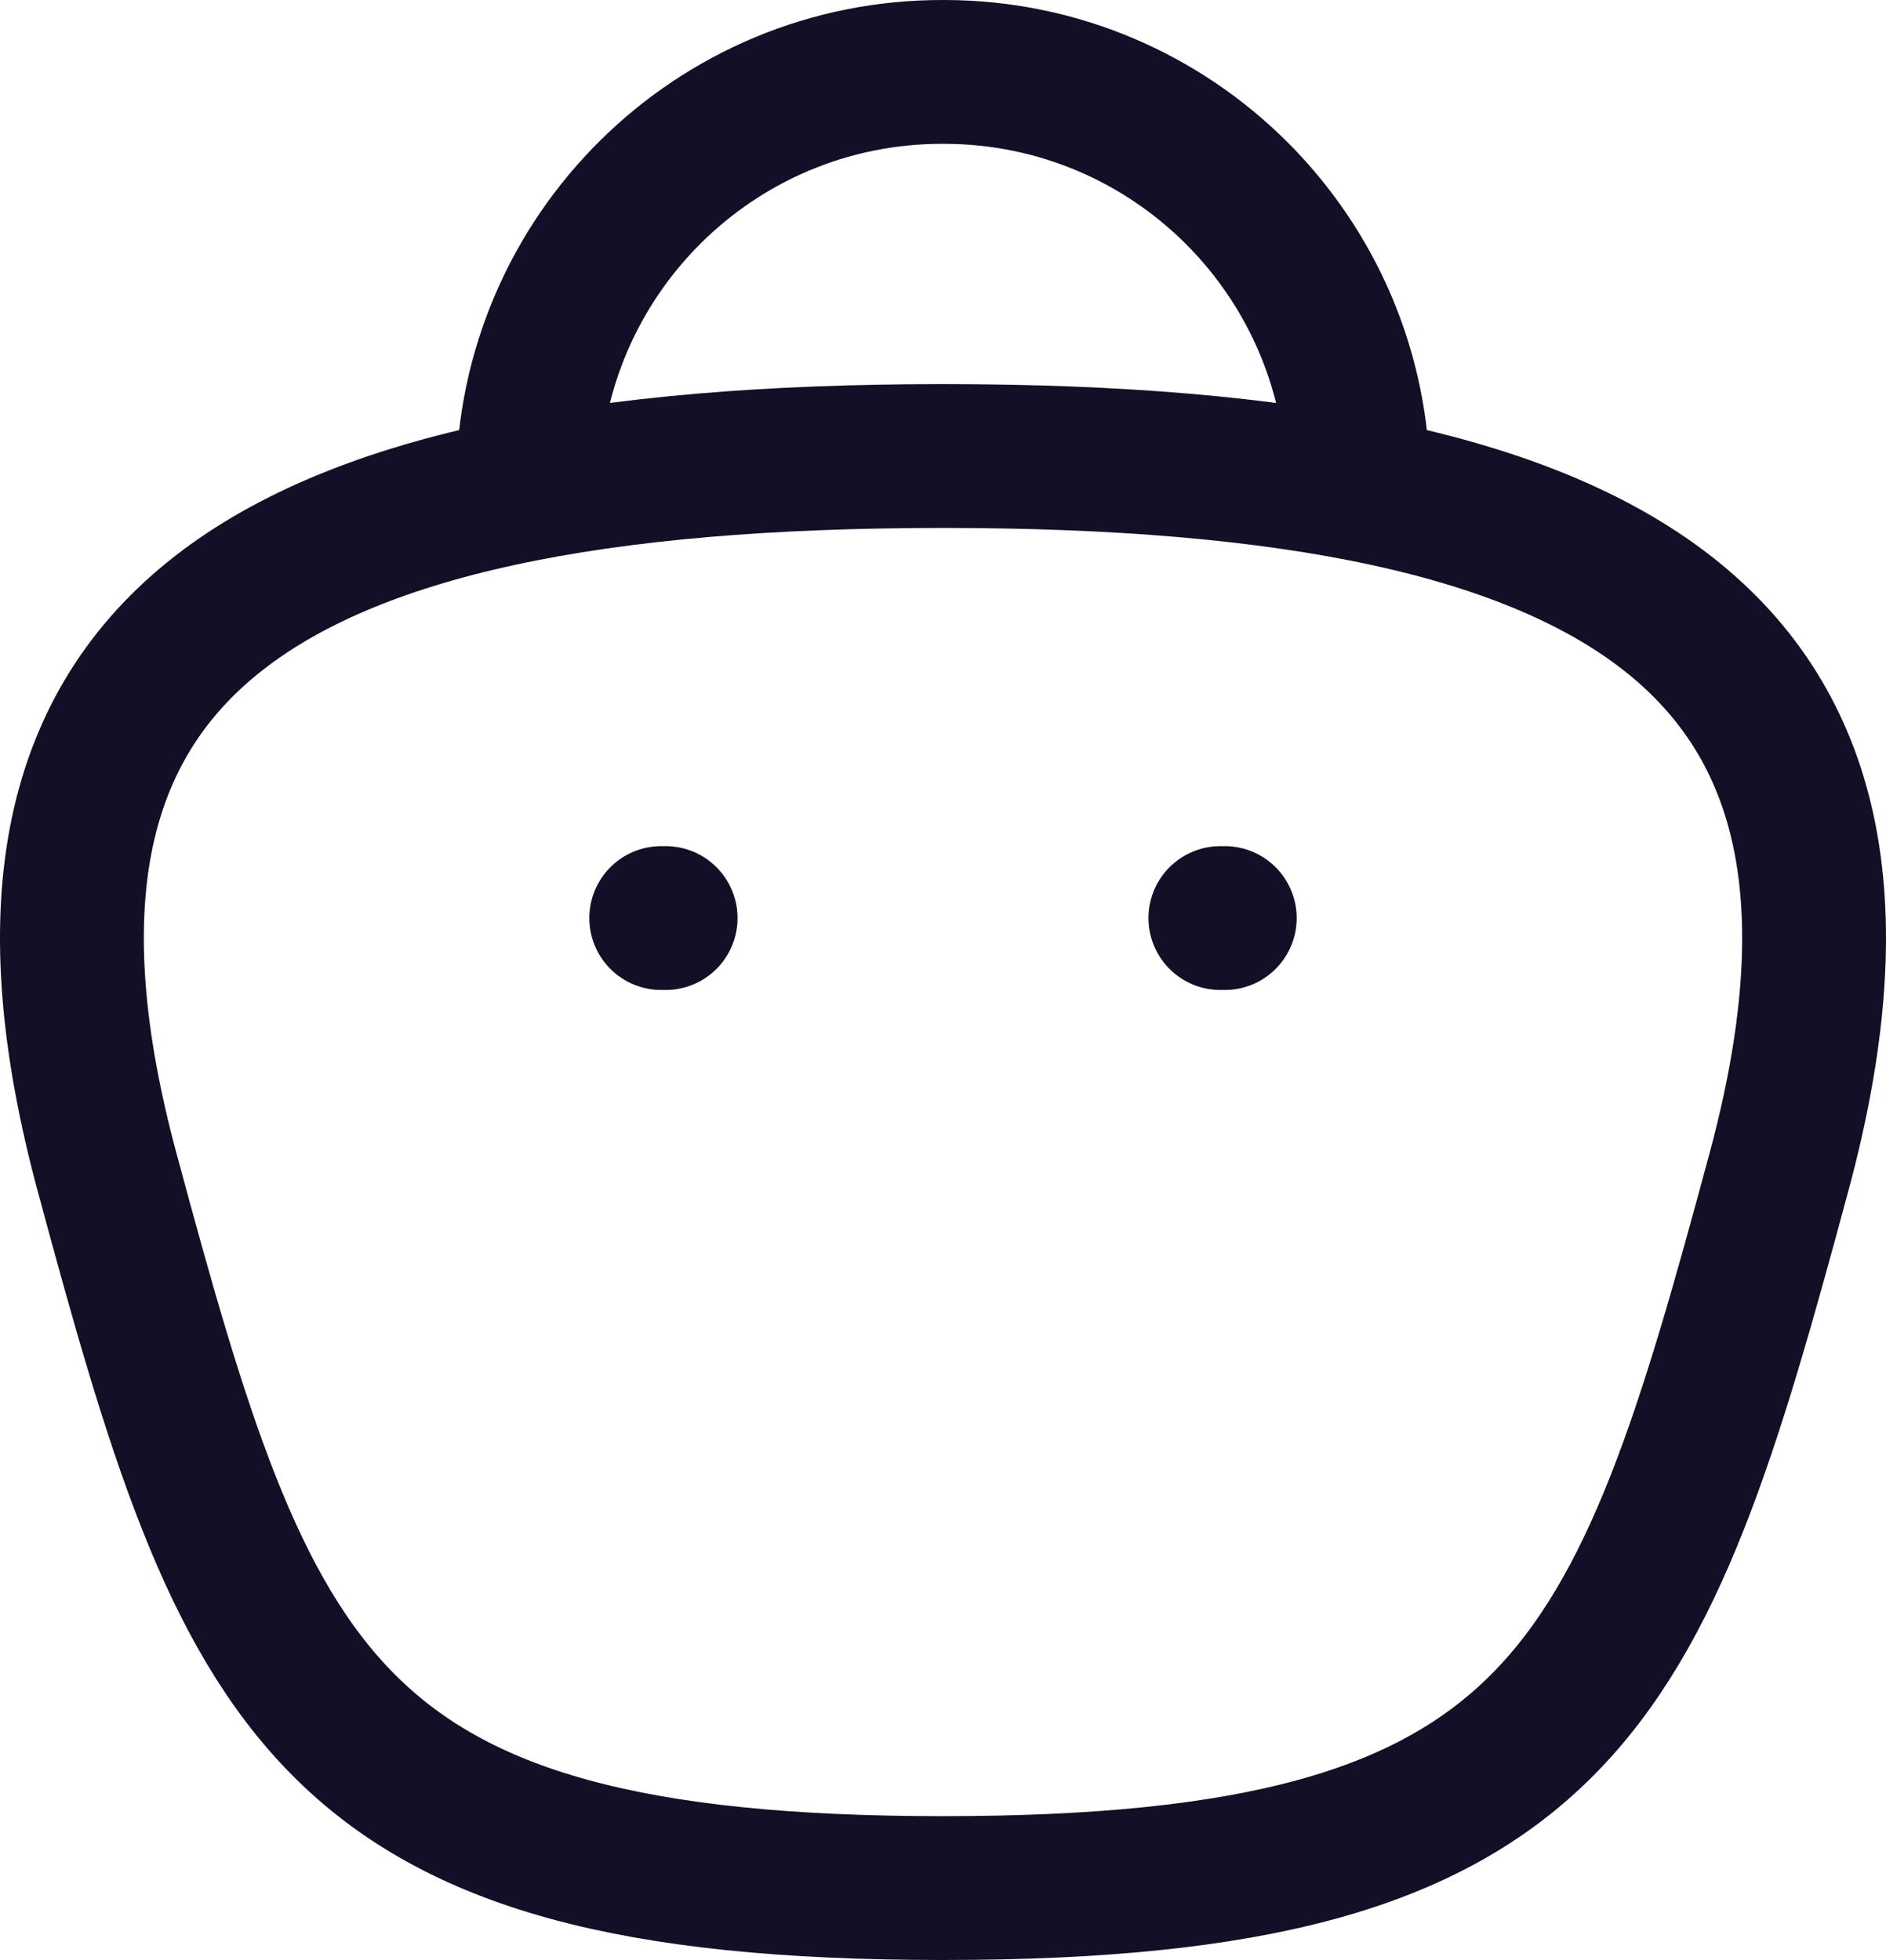<?xml version="1.0" encoding="UTF-8"?><svg id="a" xmlns="http://www.w3.org/2000/svg" viewBox="0 0 655.62 681.32"><g id="b"><g id="c"><path id="d" d="M472.13,169c0-79.53-64.47-144-144-144-79.53-.37-144.27,63.83-144.63,143.37v.63" fill="none" stroke="#130f26" stroke-linecap="round" stroke-linejoin="round" stroke-width="50"/><path id="e" d="M425.76,319.13h-1.53" fill="none" stroke="#130f26" stroke-linecap="round" stroke-linejoin="round" stroke-width="50"/><path id="f" d="M231.39,319.13h-1.53" fill="none" stroke="#130f26" stroke-linecap="round" stroke-linejoin="round" stroke-width="50"/><path id="g" d="M327.81,656.32c-216.93,0-241.9-68.33-290.6-248.9C-11.66,226.29,86.37,158.52,327.81,158.52s339.47,67.77,290.6,248.9c-48.7,180.57-73.67,248.9-290.6,248.9Z" fill="none" stroke="#130f26" stroke-linecap="round" stroke-linejoin="round" stroke-width="50"/></g></g></svg>